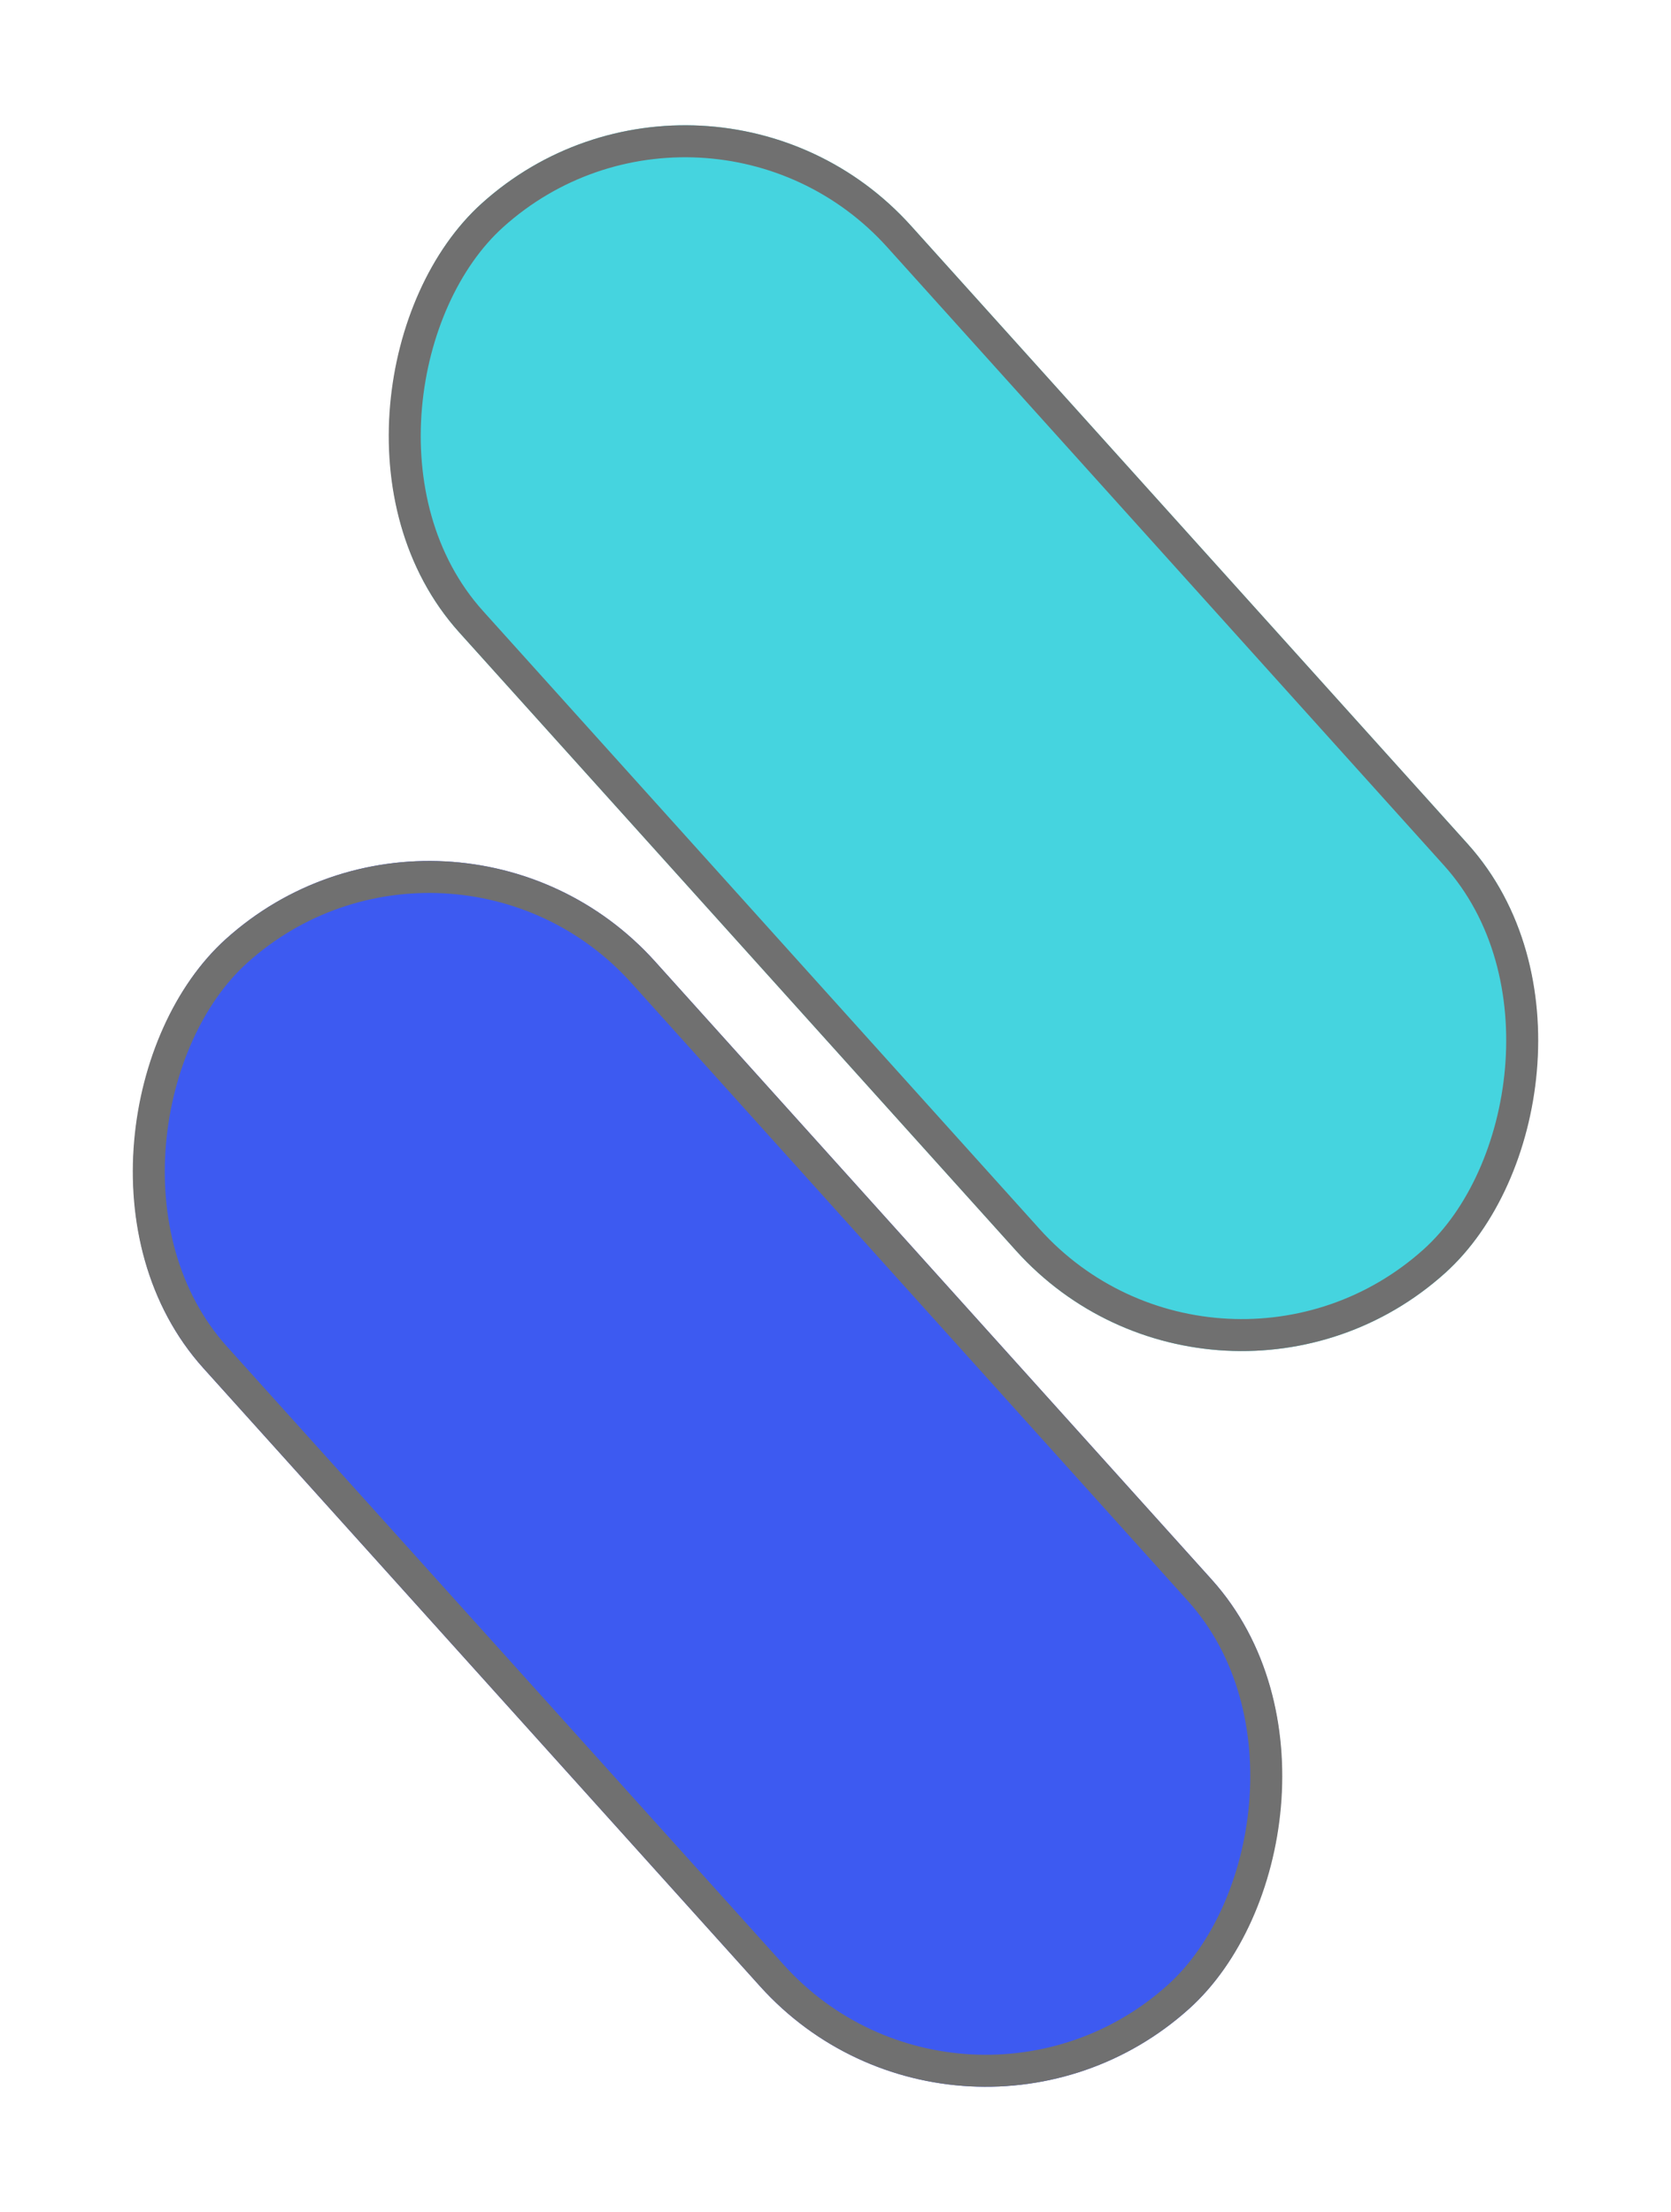 <svg xmlns="http://www.w3.org/2000/svg" width="52.231" height="69.155" viewBox="0 0 52.231 69.155"><g transform="translate(-703.418 -571.554)"><g transform="translate(725.538 571.554) rotate(48)" fill="#45d4df" stroke="#707070" stroke-width="1"><rect width="45" height="19" rx="9.5" stroke="none"/><rect x="0.5" y="0.5" width="44" height="18" rx="9" fill="none"/></g><g transform="translate(717.538 594.554) rotate(48)" fill="#3d5af1" stroke="#707070" stroke-width="1"><rect width="45" height="19" rx="9.5" stroke="none"/><rect x="0.5" y="0.5" width="44" height="18" rx="9" fill="none"/></g></g></svg>